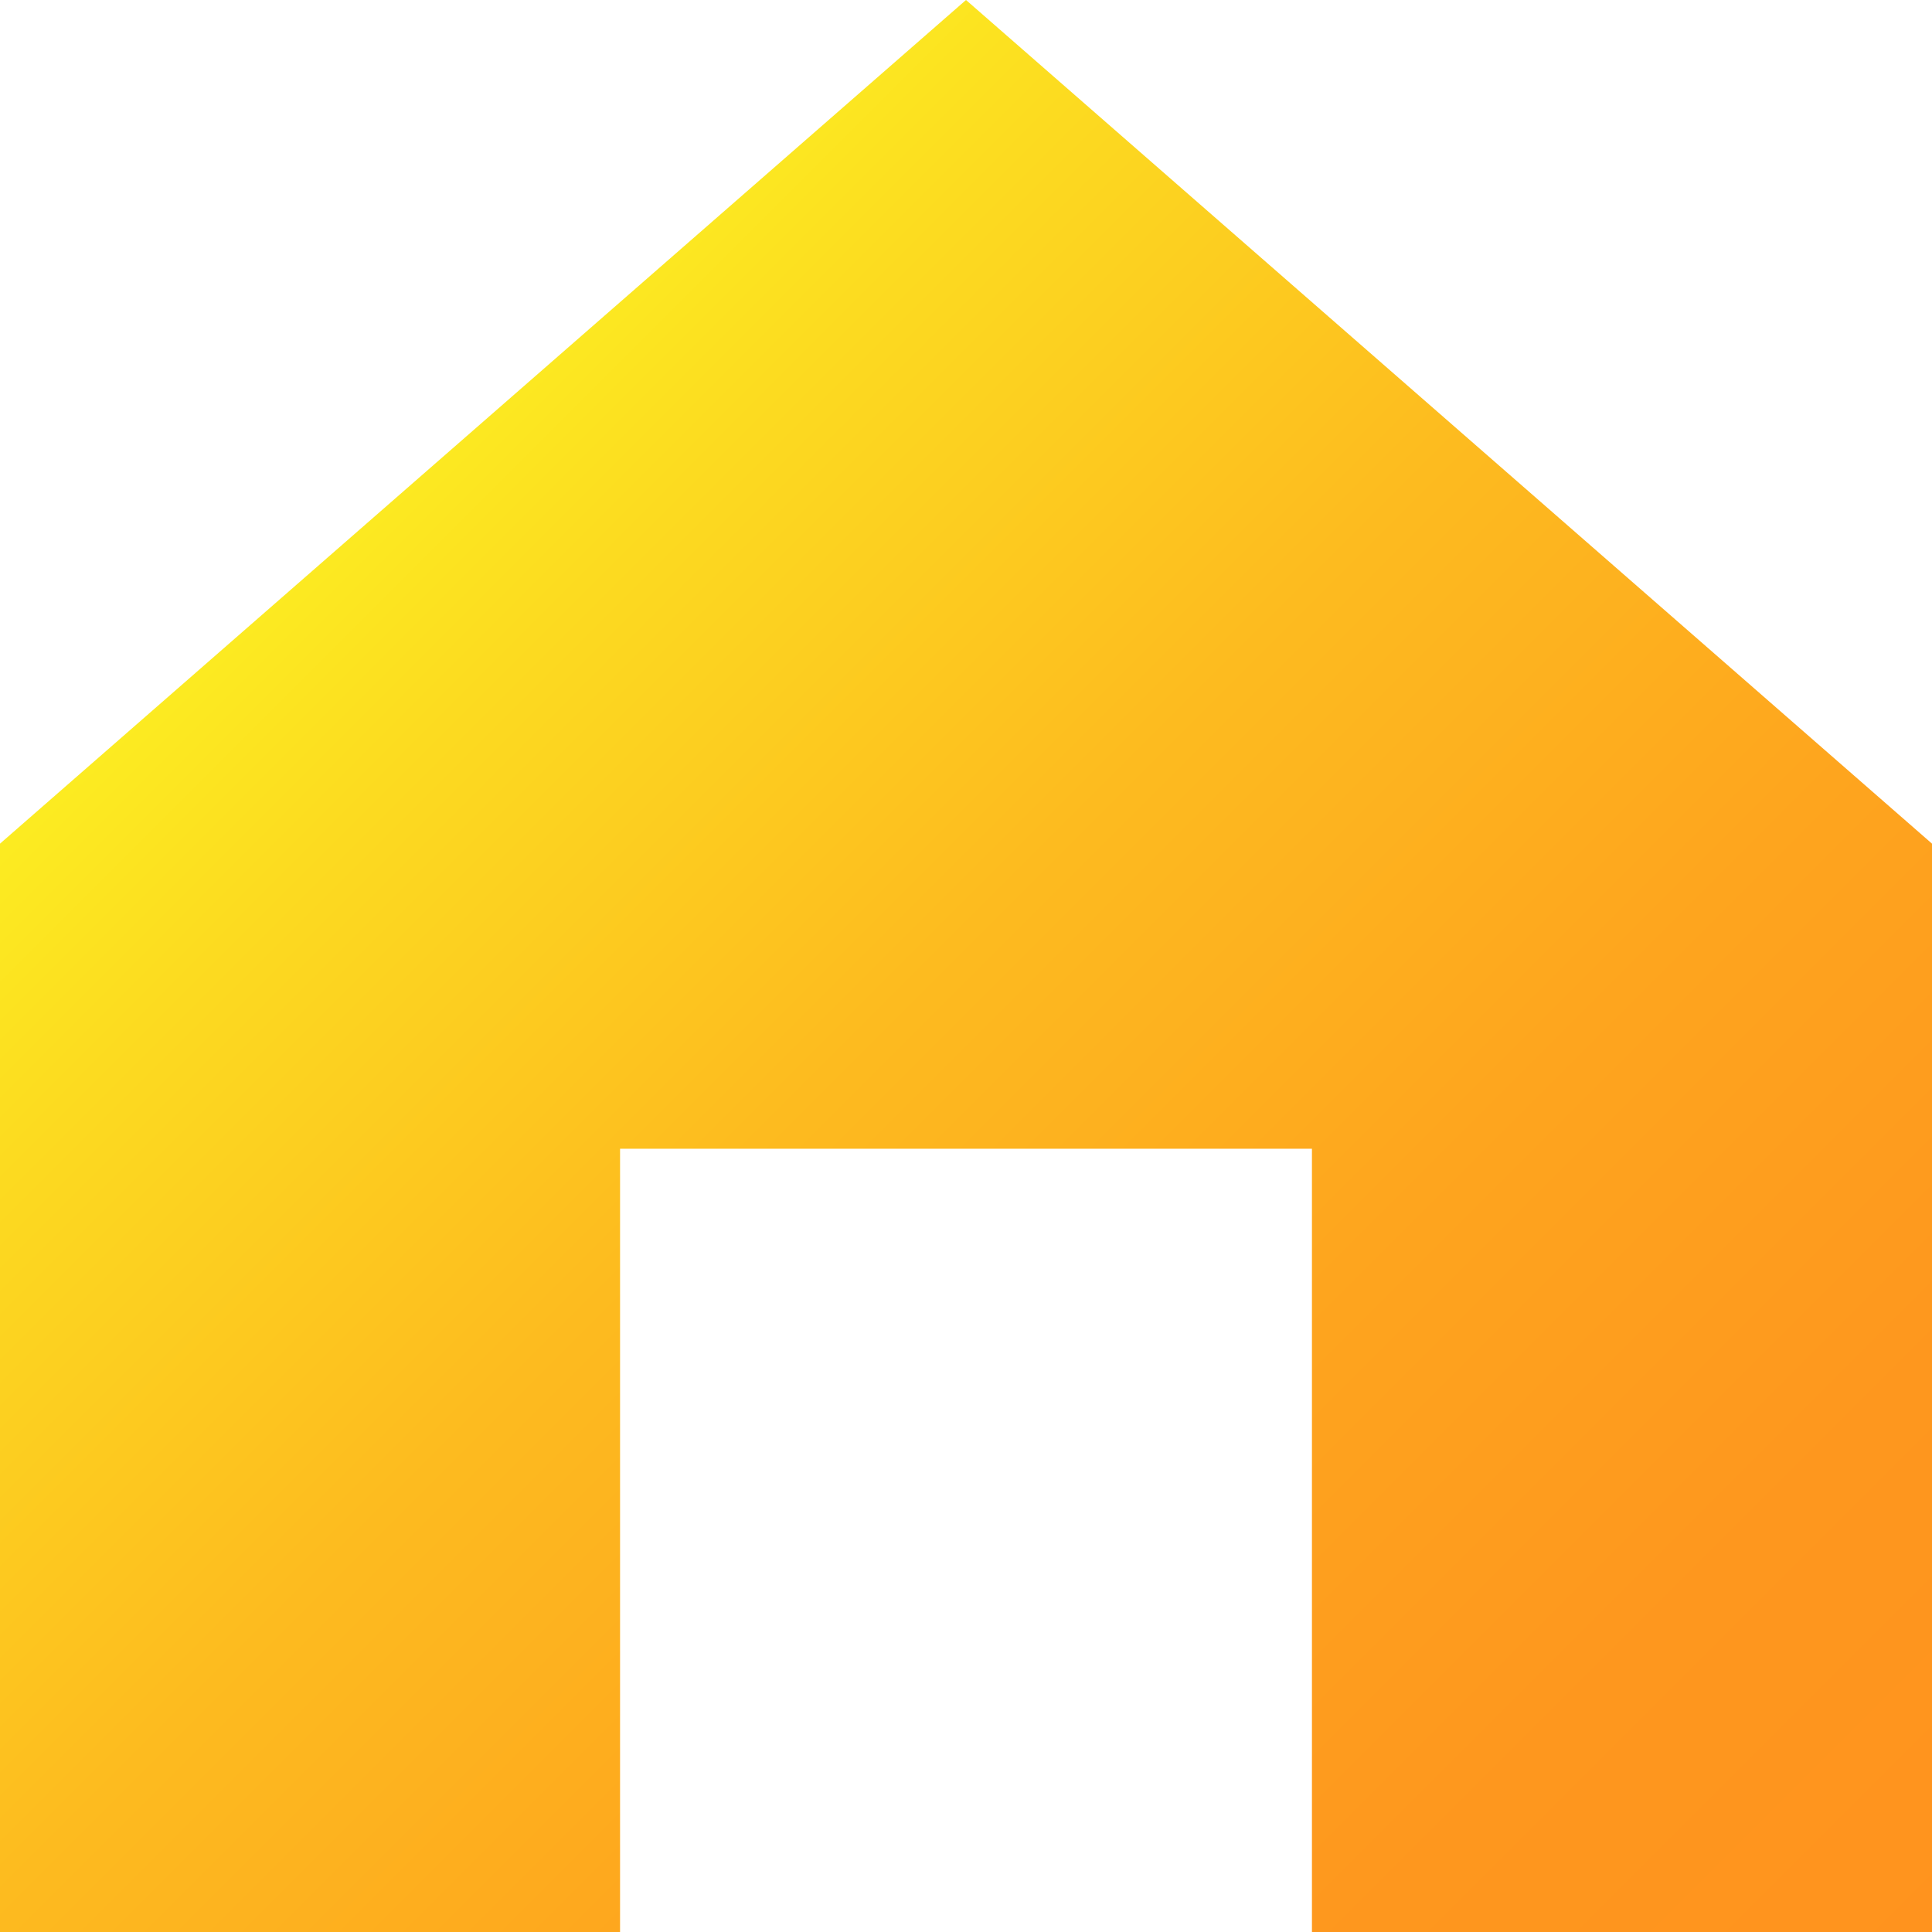 <svg xmlns="http://www.w3.org/2000/svg" xmlns:xlink="http://www.w3.org/1999/xlink" width="43.712" height="43.712" viewBox="0 0 43.712 43.712">
  <defs>
    <linearGradient id="linear-gradient" x1="0.891" y1="1.109" x2="0.1" y2="0.318" gradientUnits="objectBoundingBox">
      <stop offset="0" stop-color="#ff931e"/>
      <stop offset="0.193" stop-color="#fe971e"/>
      <stop offset="0.412" stop-color="#fea51e"/>
      <stop offset="0.643" stop-color="#fdbb1f"/>
      <stop offset="0.881" stop-color="#fcdb20"/>
      <stop offset="1" stop-color="#fcee21"/>
    </linearGradient>
  </defs>
  <g id="home_active" transform="translate(-89.75 -34)" style="isolation: isolate">
    <g id="Group_222" data-name="Group 222" transform="translate(89.75 34)">
      <g id="Group_221" data-name="Group 221">
        <g id="Group_220" data-name="Group 220">
          <path id="Path_128" data-name="Path 128" d="M133.462,53.088,111.606,34,89.75,53.088V77.712h14.029V59.991h15.654V77.712h14.029Z" transform="translate(-89.75 -34)" fill="url(#linear-gradient)"/>
        </g>
      </g>
    </g>
    <g id="Group_226" data-name="Group 226" transform="translate(89.75 34)">
      <g id="Group_225" data-name="Group 225" opacity="0.33">
        <g id="Group_224" data-name="Group 224">
          <g id="Group_223" data-name="Group 223">
            <path id="Path_129" data-name="Path 129" d="M133.462,53.088,111.606,34,89.75,53.088V77.712h14.029V59.991h15.654V77.712h14.029Z" transform="translate(-89.75 -34)" fill="none"/>
          </g>
        </g>
      </g>
    </g>
  </g>
</svg>
